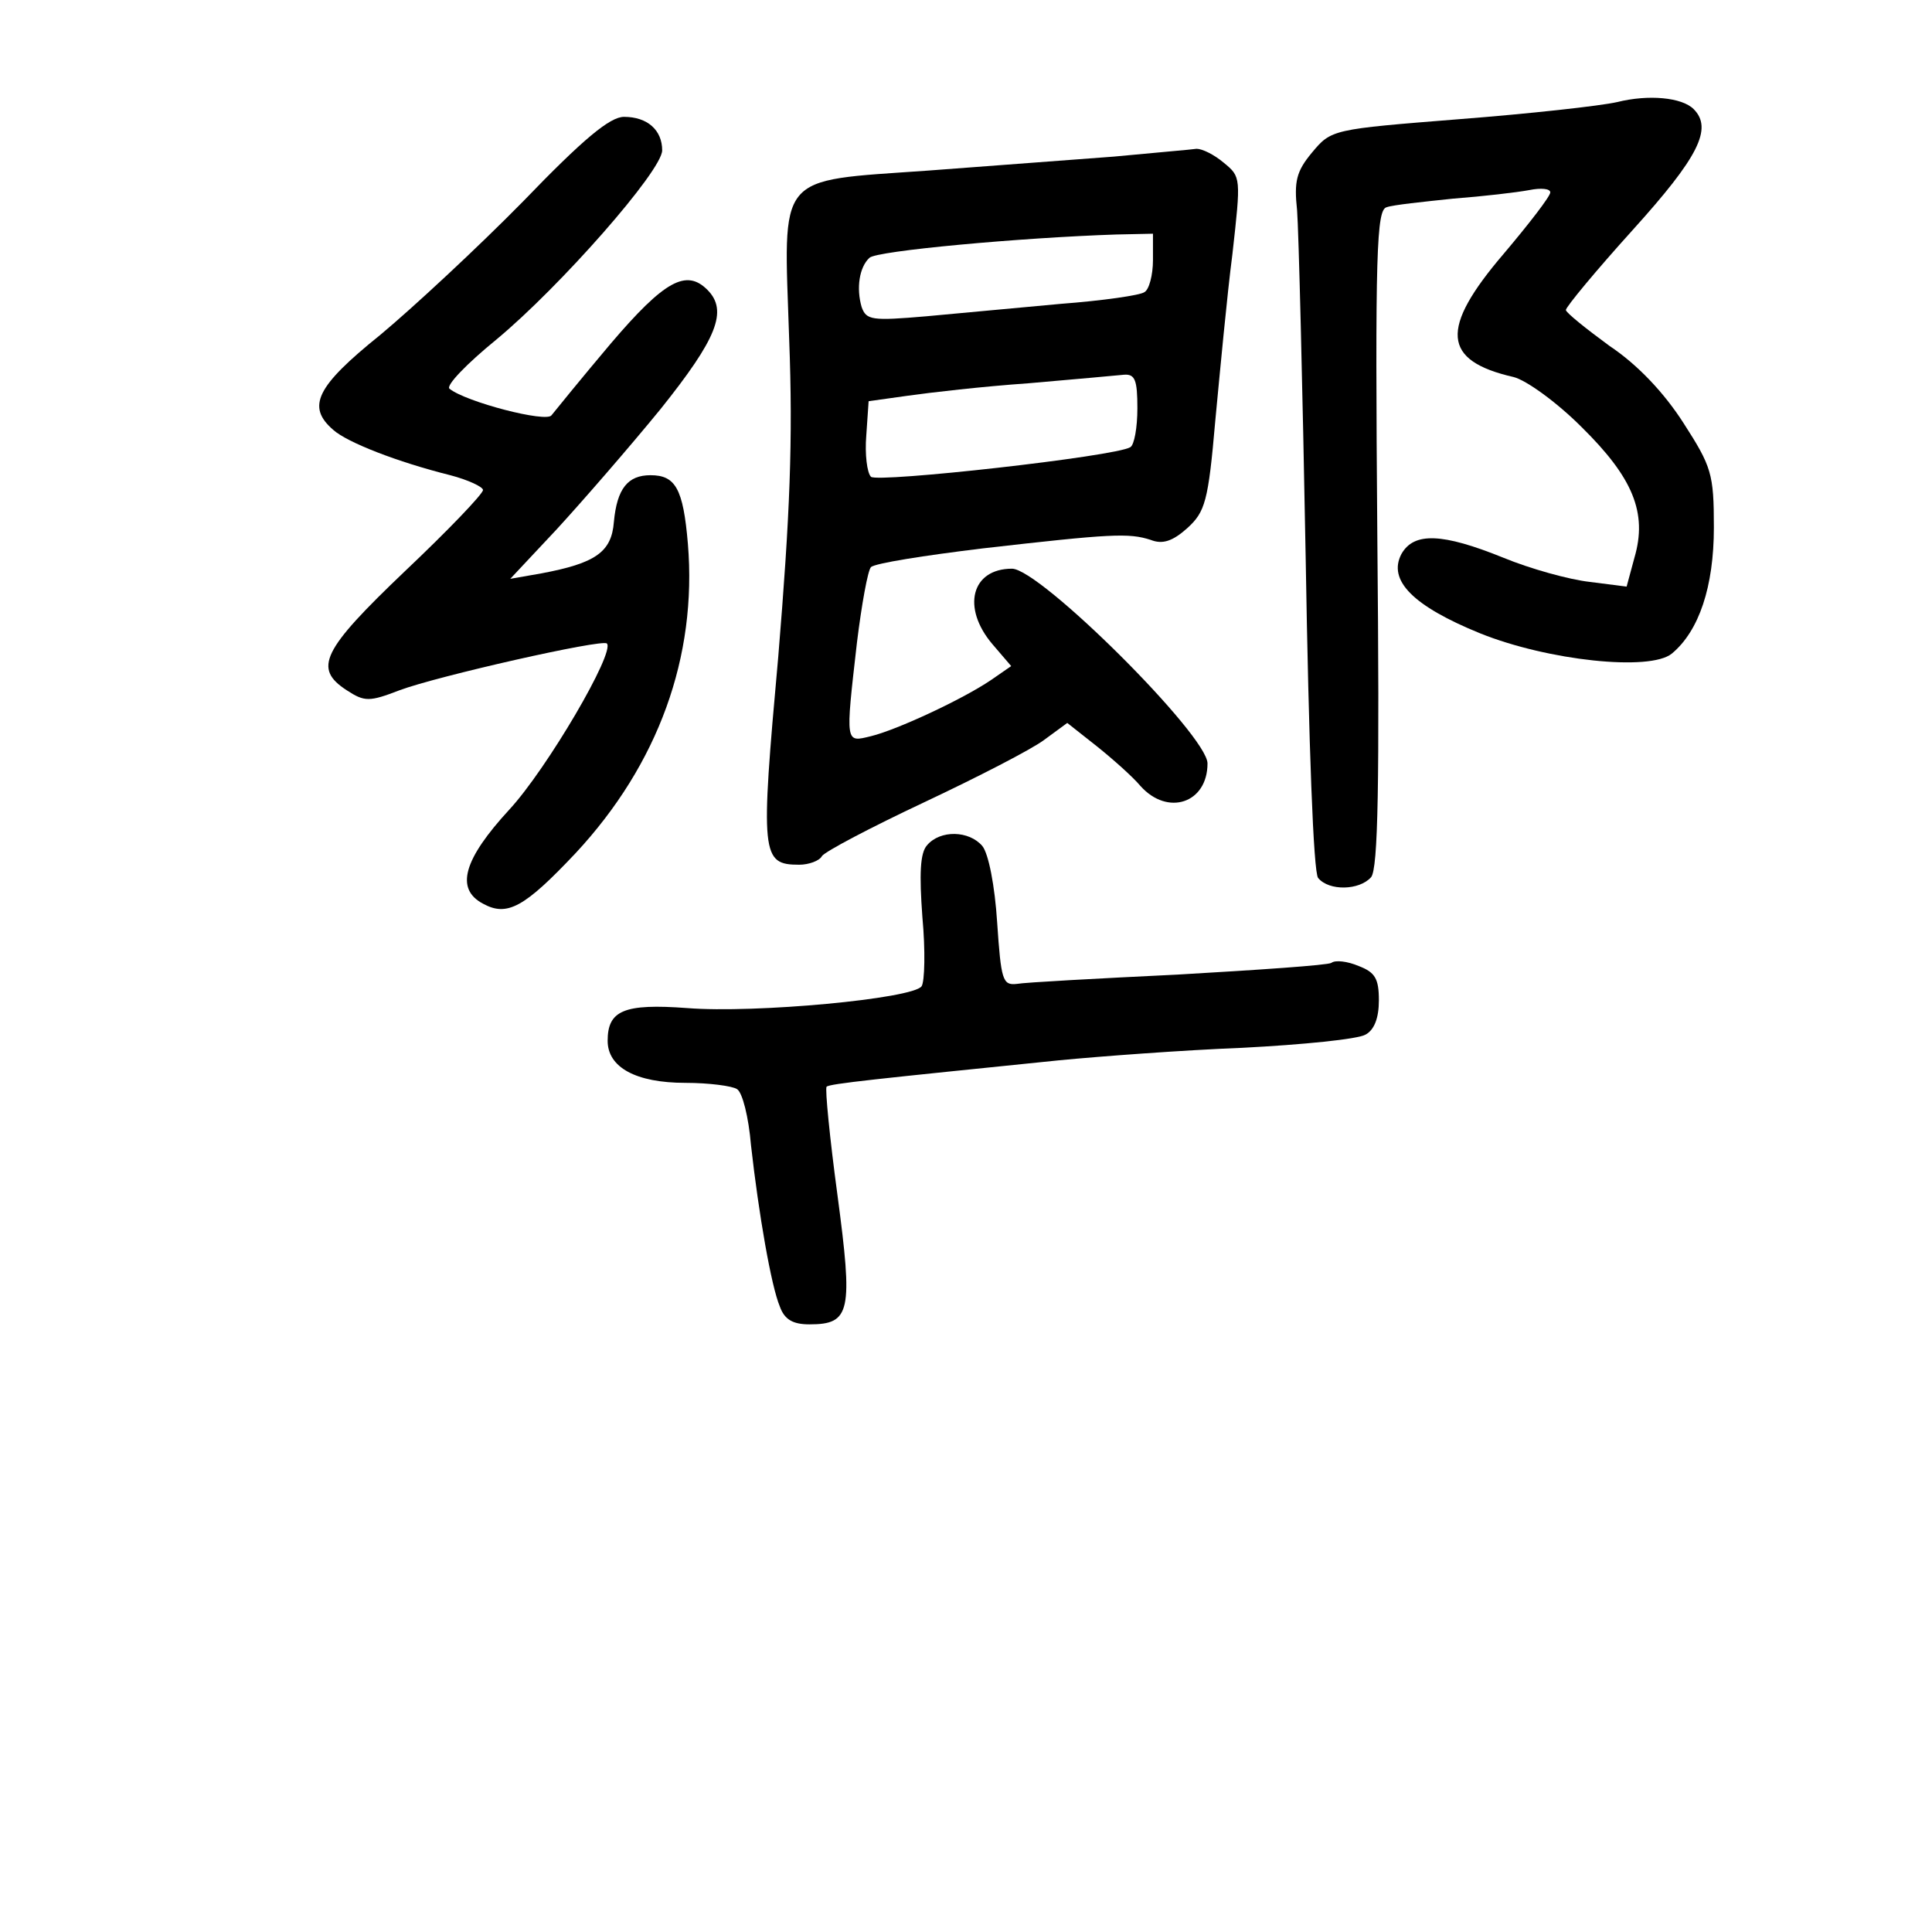 <?xml version="1.0" standalone="no"?>
<!DOCTYPE svg PUBLIC "-//W3C//DTD SVG 20010904//EN"
 "http://www.w3.org/TR/2001/REC-SVG-20010904/DTD/svg10.dtd">
<svg version="1.0" xmlns="http://www.w3.org/2000/svg"
 width="248pt" height="248pt" viewBox="0 0 248 248"
 preserveAspectRatio="xMidYMid meet">
<g transform="translate(0,248) scale(0.1,-0.1)"
fill="#000000" stroke="none">
<path d="M2076 2349 c-22 -5 -113 -15 -203 -22 -163 -13 -164 -13 -189 -43
-20 -24 -23 -37 -19 -74 2 -25 7 -225 11 -445 4 -243 10 -405 16 -412 14 -17
53 -16 68 1 9 11 11 119 8 436 -3 367 -1 421 12 424 8 3 47 7 85 11 39 3 82 8
98 11 15 3 27 2 27 -3 0 -5 -27 -40 -60 -79 -82 -96 -79 -137 13 -158 16 -4
55 -32 87 -64 66 -65 85 -110 68 -168 l-10 -37 -47 6 c-27 3 -77 17 -111 31
-79 32 -115 33 -131 5 -18 -34 15 -67 101 -102 87 -35 218 -49 246 -26 35 29
54 86 54 162 0 69 -3 78 -39 134 -25 39 -59 75 -95 99 -30 22 -55 42 -56 46 0
4 39 51 86 103 84 93 103 130 78 155 -15 15 -58 19 -98 9z"/>
<path d="M671 2221 c-58 -59 -141 -136 -183 -171 -82 -66 -95 -92 -60 -122 18
-16 82 -41 150 -58 23 -6 42 -15 42 -19 0 -5 -45 -52 -100 -104 -107 -102
-118 -125 -75 -153 23 -15 29 -15 68 0 48 18 260 66 266 60 11 -11 -77 -161
-125 -213 -59 -64 -70 -102 -34 -121 31 -17 53 -5 119 65 106 114 156 252 144
397 -6 71 -16 88 -48 88 -29 0 -43 -17 -47 -60 -3 -39 -24 -53 -93 -66 l-40
-7 60 64 c33 36 93 105 133 154 72 90 87 126 60 153 -27 27 -55 12 -124 -69
-38 -45 -72 -87 -76 -92 -6 -10 -110 17 -131 34 -5 4 22 32 60 63 82 68 213
217 213 243 0 26 -19 43 -49 43 -18 0 -52 -28 -130 -109z"/>
<path d="M1430 2279 c-52 -4 -160 -12 -239 -18 -197 -14 -185 -1 -178 -216 5
-130 1 -226 -14 -408 -23 -255 -22 -267 27 -267 12 0 26 5 29 11 4 6 63 37
131 69 68 32 138 68 154 80 l30 22 38 -30 c20 -16 46 -39 56 -51 35 -39 86
-22 86 29 0 36 -215 250 -251 250 -52 0 -65 -50 -25 -97 l24 -28 -26 -18 c-37
-25 -121 -64 -154 -72 -33 -8 -33 -11 -18 120 6 49 14 93 18 97 5 5 69 15 143
24 166 19 188 20 216 11 15 -6 28 -2 47 15 23 21 27 34 36 138 6 63 15 160 22
214 11 98 11 99 -11 117 -13 11 -28 18 -35 18 -6 -1 -54 -5 -106 -10z m50
-133 c0 -19 -5 -38 -11 -41 -5 -4 -54 -11 -107 -15 -53 -5 -131 -12 -173 -16
-70 -6 -77 -5 -83 12 -7 24 -3 51 10 63 8 9 195 26 317 30 l47 1 0 -34z m-20
-190 c0 -25 -4 -47 -9 -50 -19 -12 -325 -46 -333 -38 -5 5 -8 29 -6 53 l3 44
50 7 c28 4 97 12 155 16 58 5 113 10 123 11 14 1 17 -7 17 -43z"/>
<path d="M1190 1395 c-9 -10 -10 -37 -6 -92 4 -43 3 -83 -1 -89 -11 -16 -214
-35 -301 -28 -81 6 -102 -3 -102 -42 0 -34 36 -54 100 -54 30 0 60 -4 66 -8 7
-4 15 -36 18 -72 10 -89 26 -181 37 -207 6 -17 17 -23 38 -23 53 0 56 16 36
166 -10 74 -16 136 -14 139 4 4 64 10 299 34 52 5 158 13 235 16 77 4 148 11
158 17 11 6 17 21 17 44 0 28 -5 36 -26 44 -14 6 -30 8 -35 4 -5 -3 -93 -9
-197 -15 -103 -5 -196 -10 -207 -12 -18 -2 -20 5 -25 79 -3 47 -11 88 -19 98
-17 20 -54 21 -71 1z"/>
</g>
</svg>
